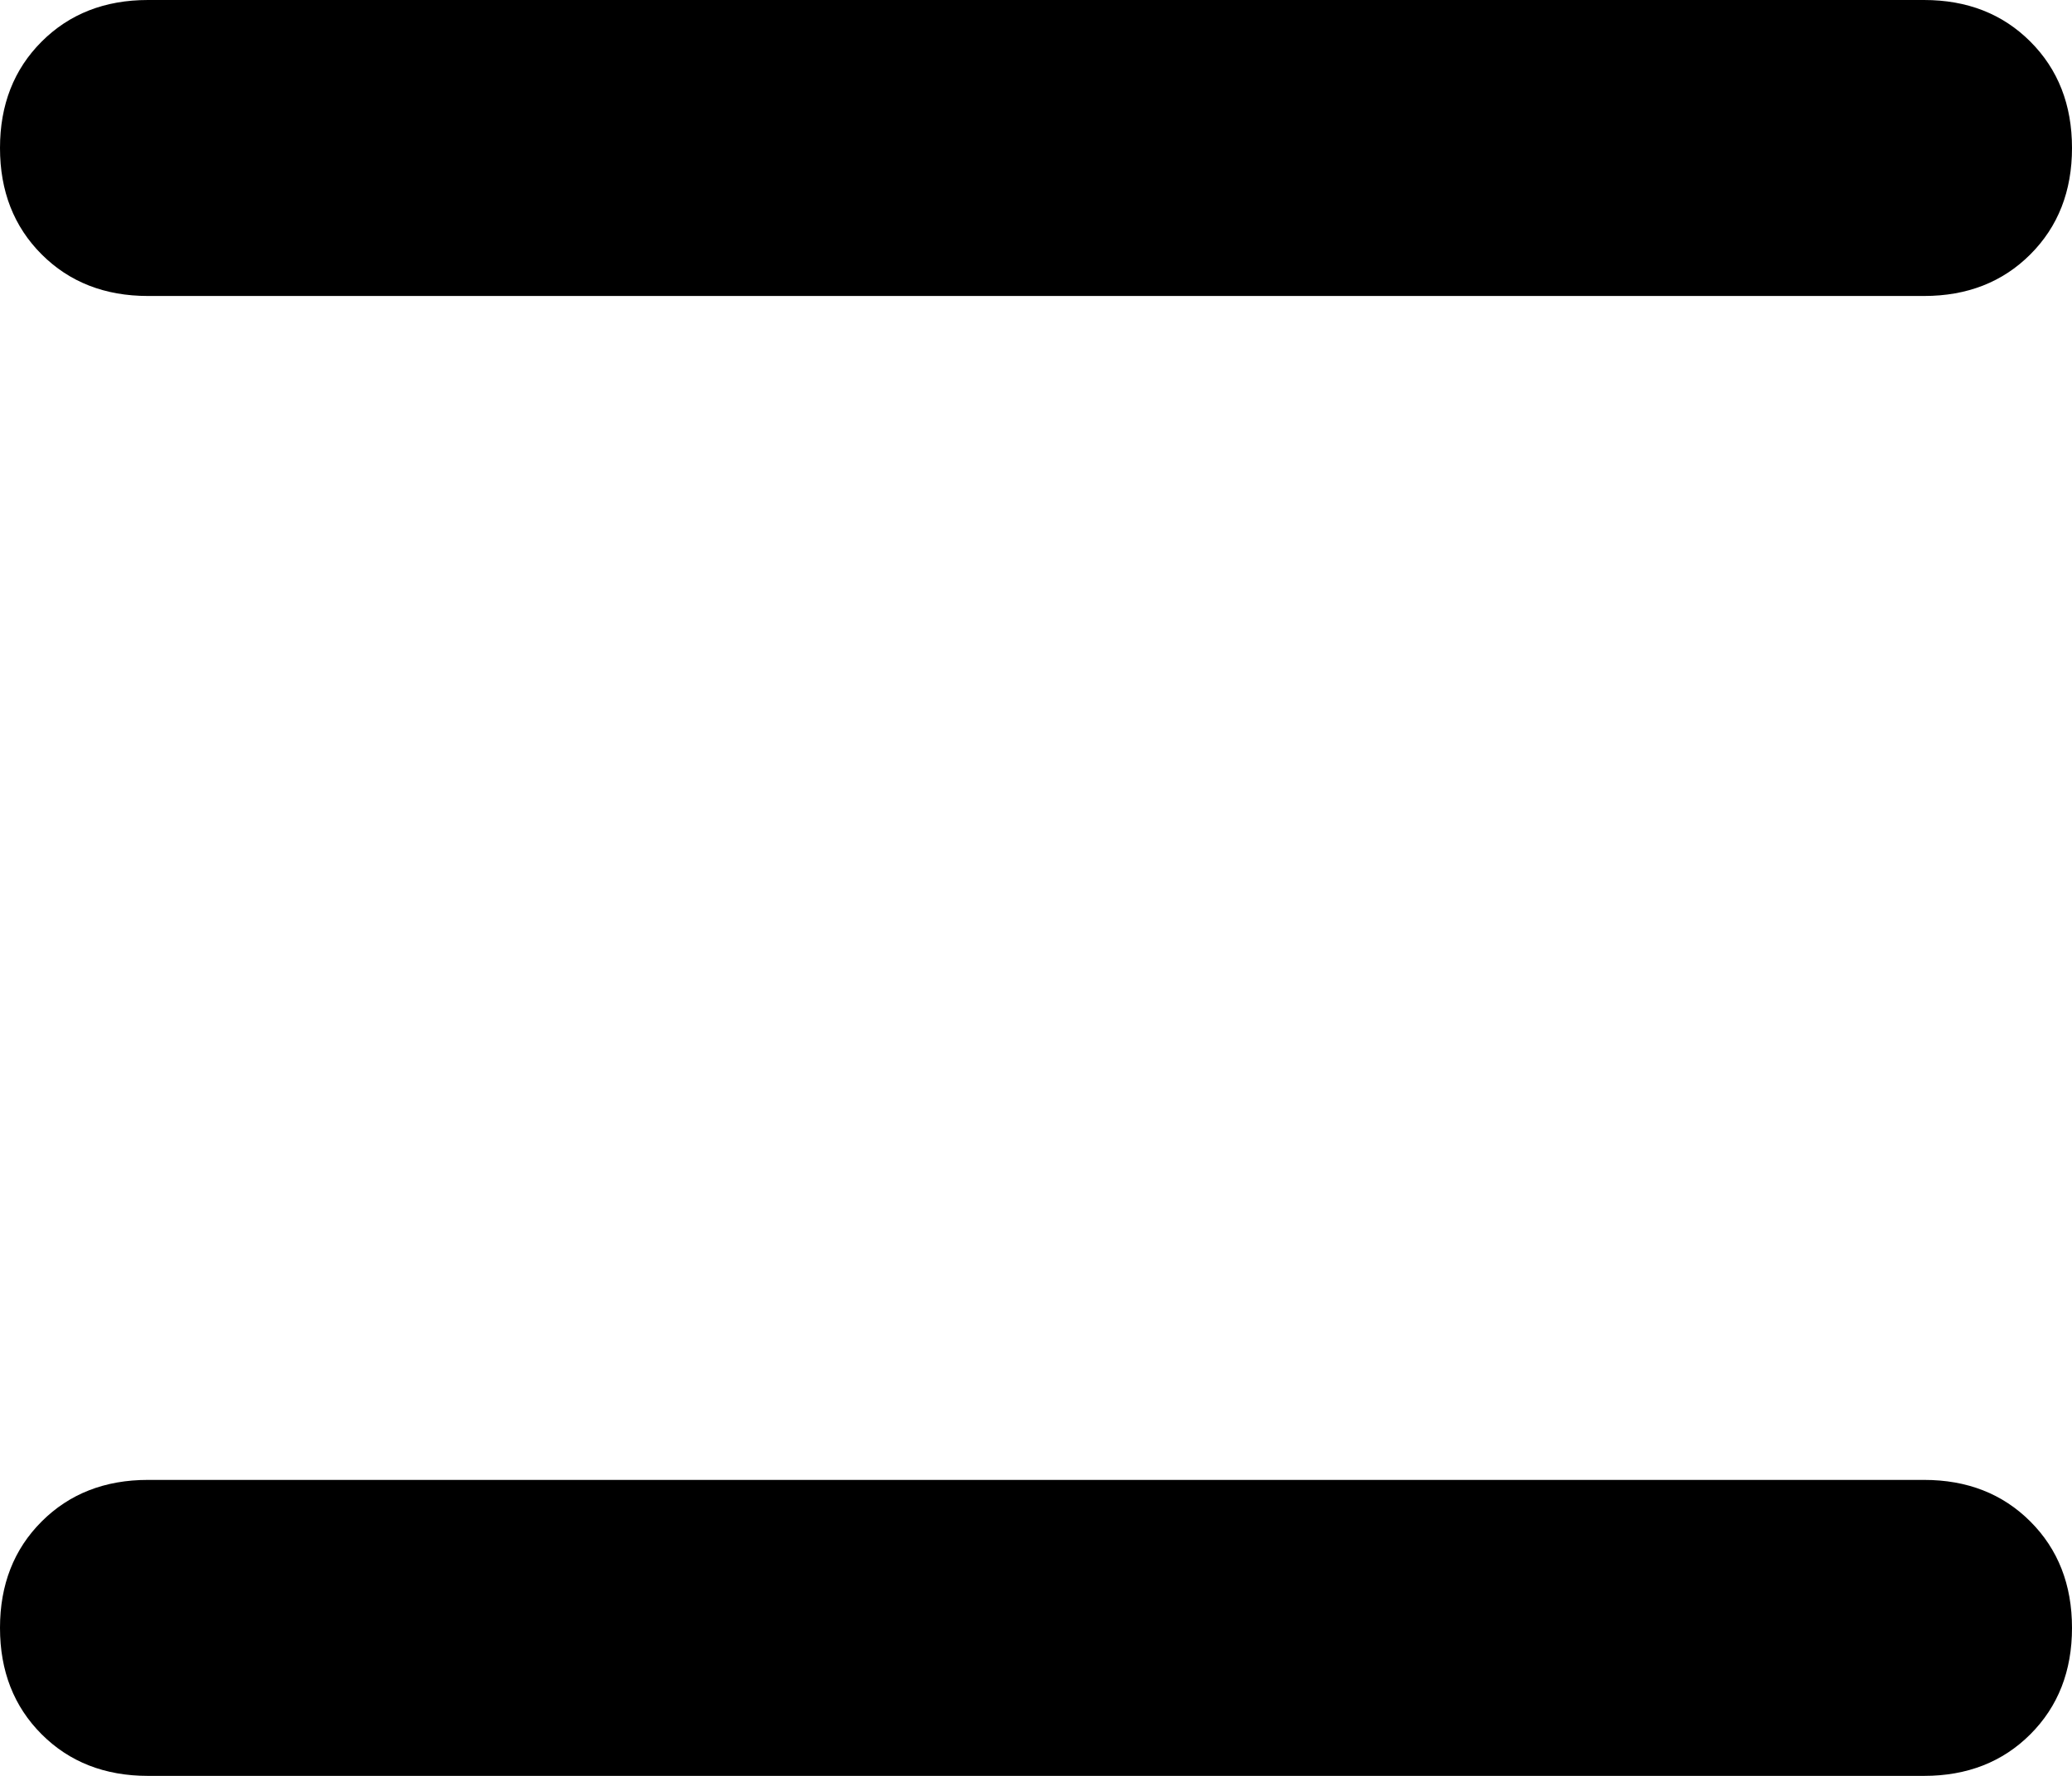 <svg xmlns="http://www.w3.org/2000/svg" viewBox="0 0 448 384">
    <path d="M 448 32 Q 448 18 439 9 L 439 9 Q 430 0 416 0 L 32 0 Q 18 0 9 9 Q 0 18 0 32 Q 0 46 9 55 Q 18 64 32 64 L 416 64 Q 430 64 439 55 Q 448 46 448 32 L 448 32 Z M 448 352 Q 448 338 439 329 L 439 329 Q 430 320 416 320 L 32 320 Q 18 320 9 329 Q 0 338 0 352 Q 0 366 9 375 Q 18 384 32 384 L 416 384 Q 430 384 439 375 Q 448 366 448 352 L 448 352 Z"/>
</svg>

